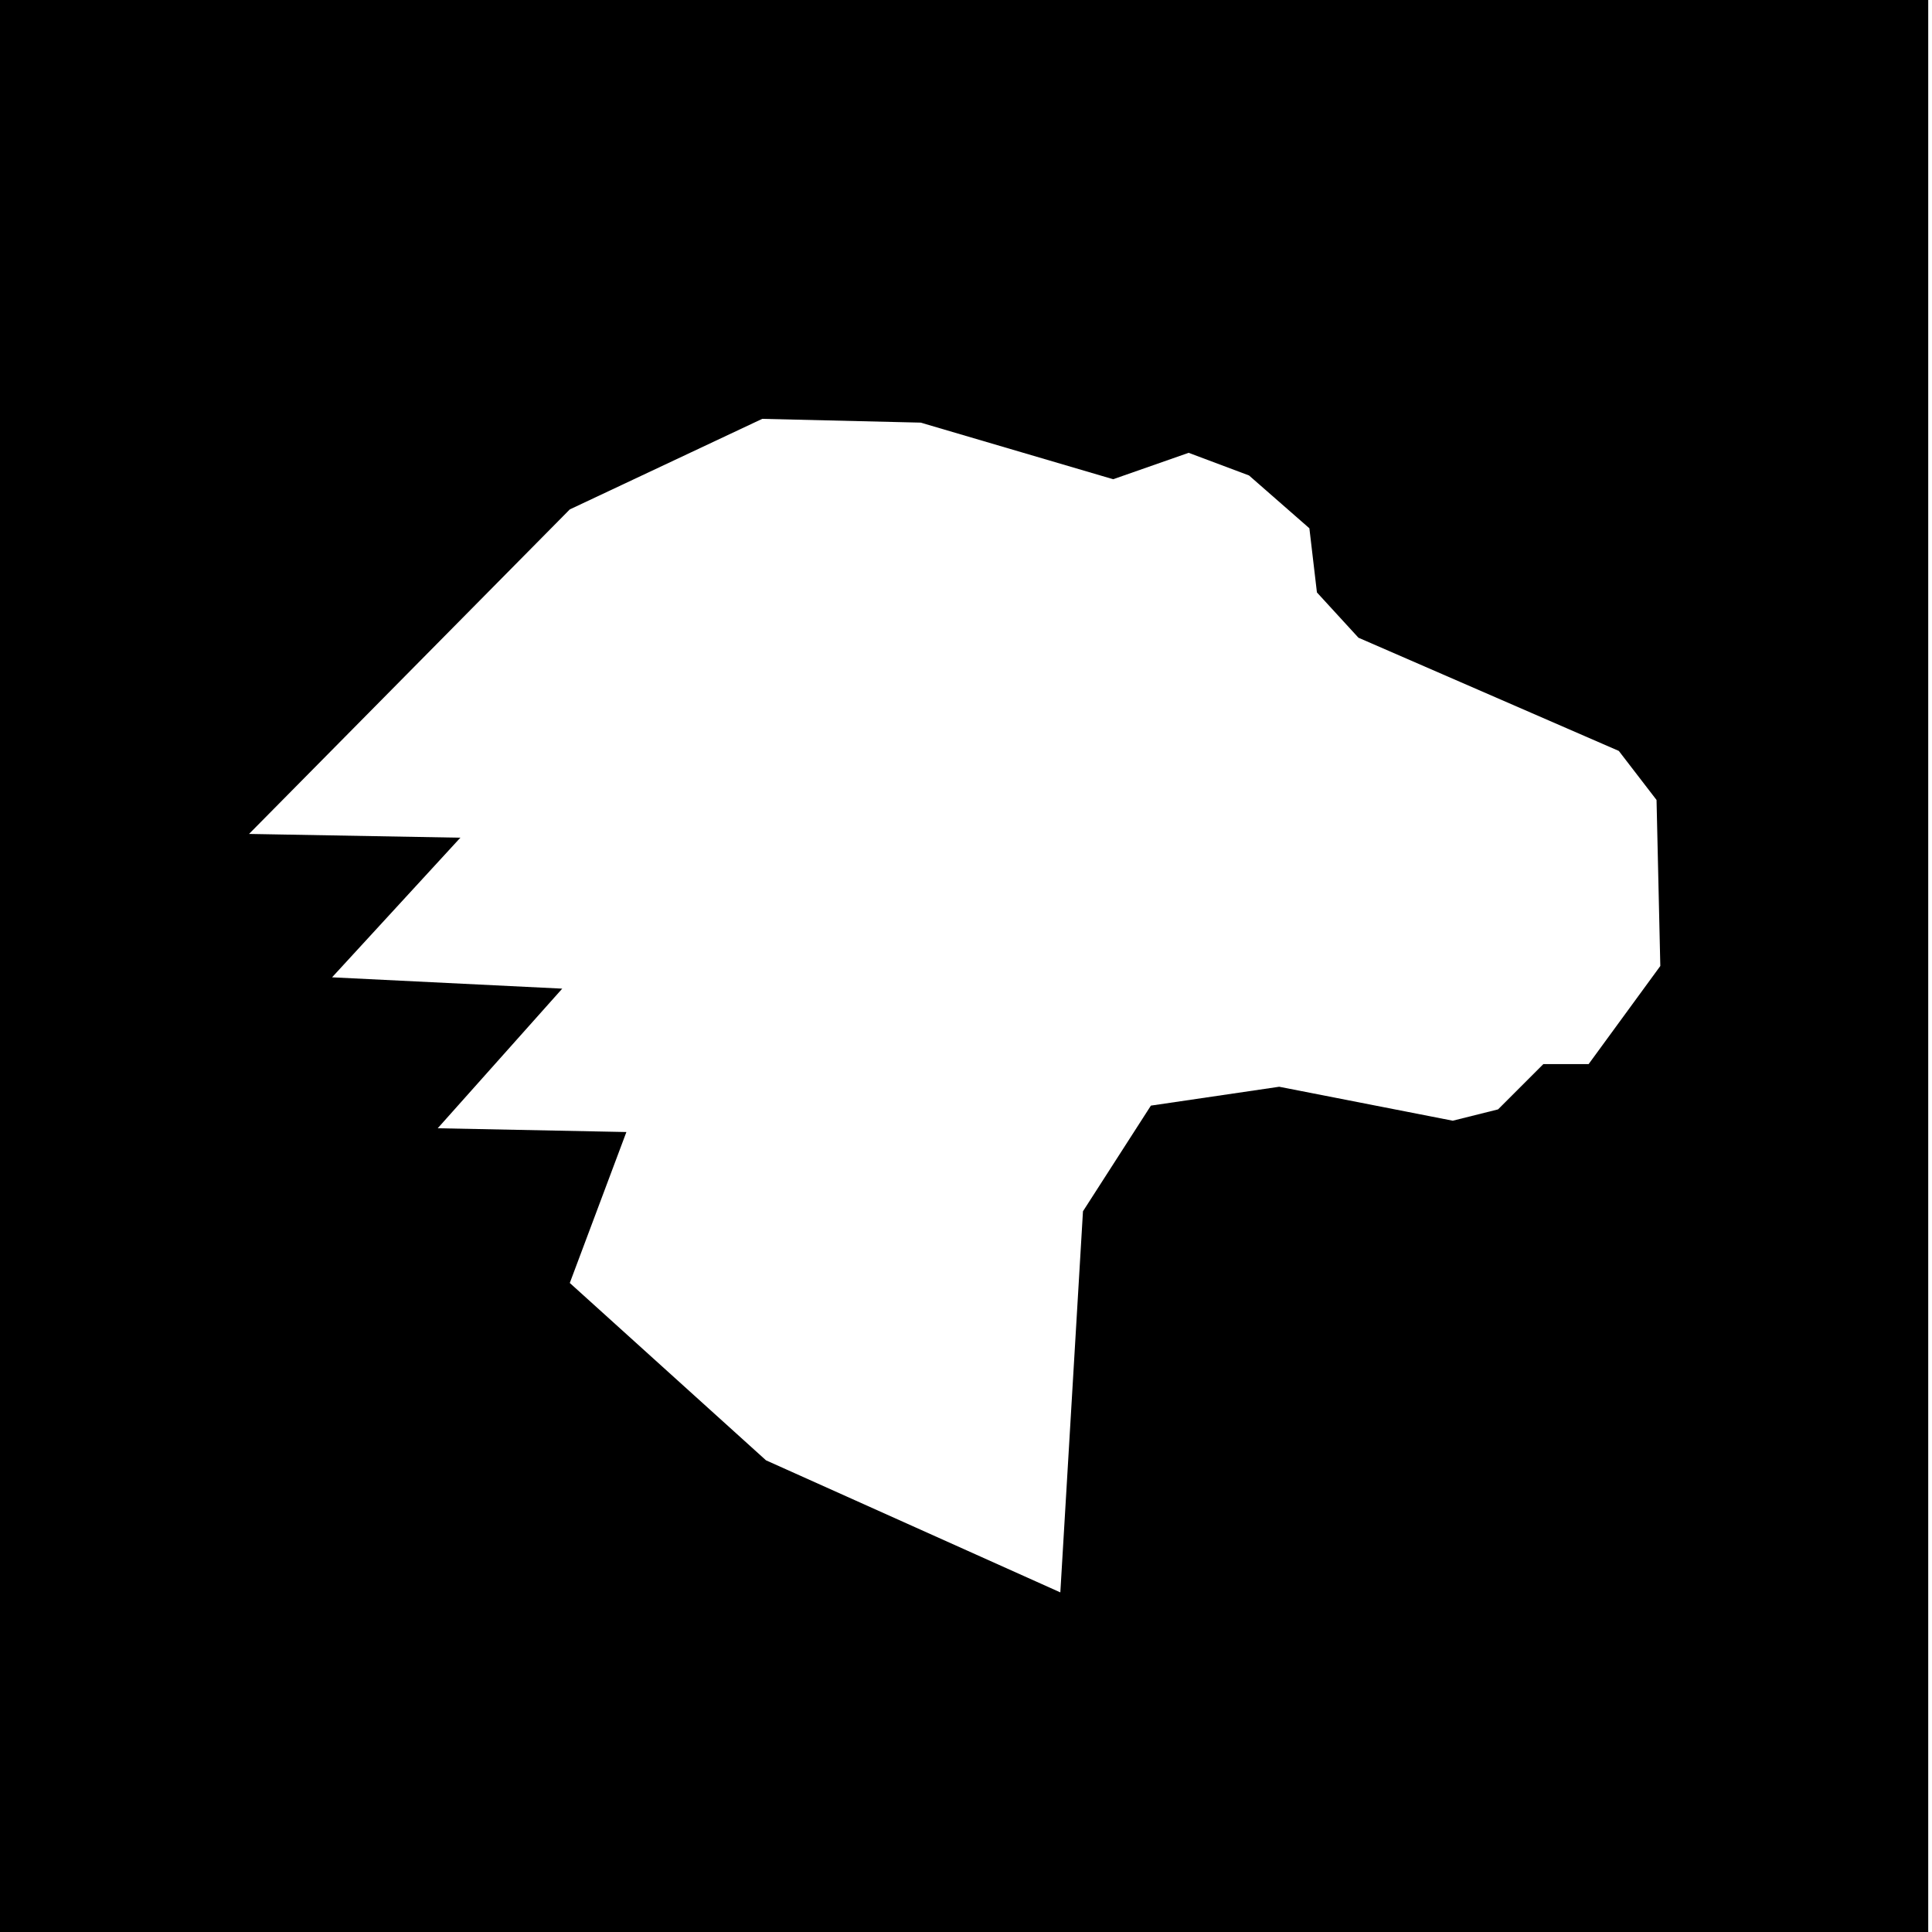 <svg xmlns="http://www.w3.org/2000/svg" viewBox="0 0 512 512">
  <path
    fill="#000000" d="M 0,0 H 511 V 512 H 0 Z M 66,221 l 56,1 -34,37 61,3 -33,37 50,1 -15,40 52,47 78,35 6,-101 18,-28 34,-5 46,9 12,-3 12,-12 12,-0 19,-26 -1,-44 -10,-13 -69,-30 -11,-12 -2,-17 -16,-14 -16,-6 -20,7 -51,-15 -42,-1 -51,24 z"/>
</svg>
